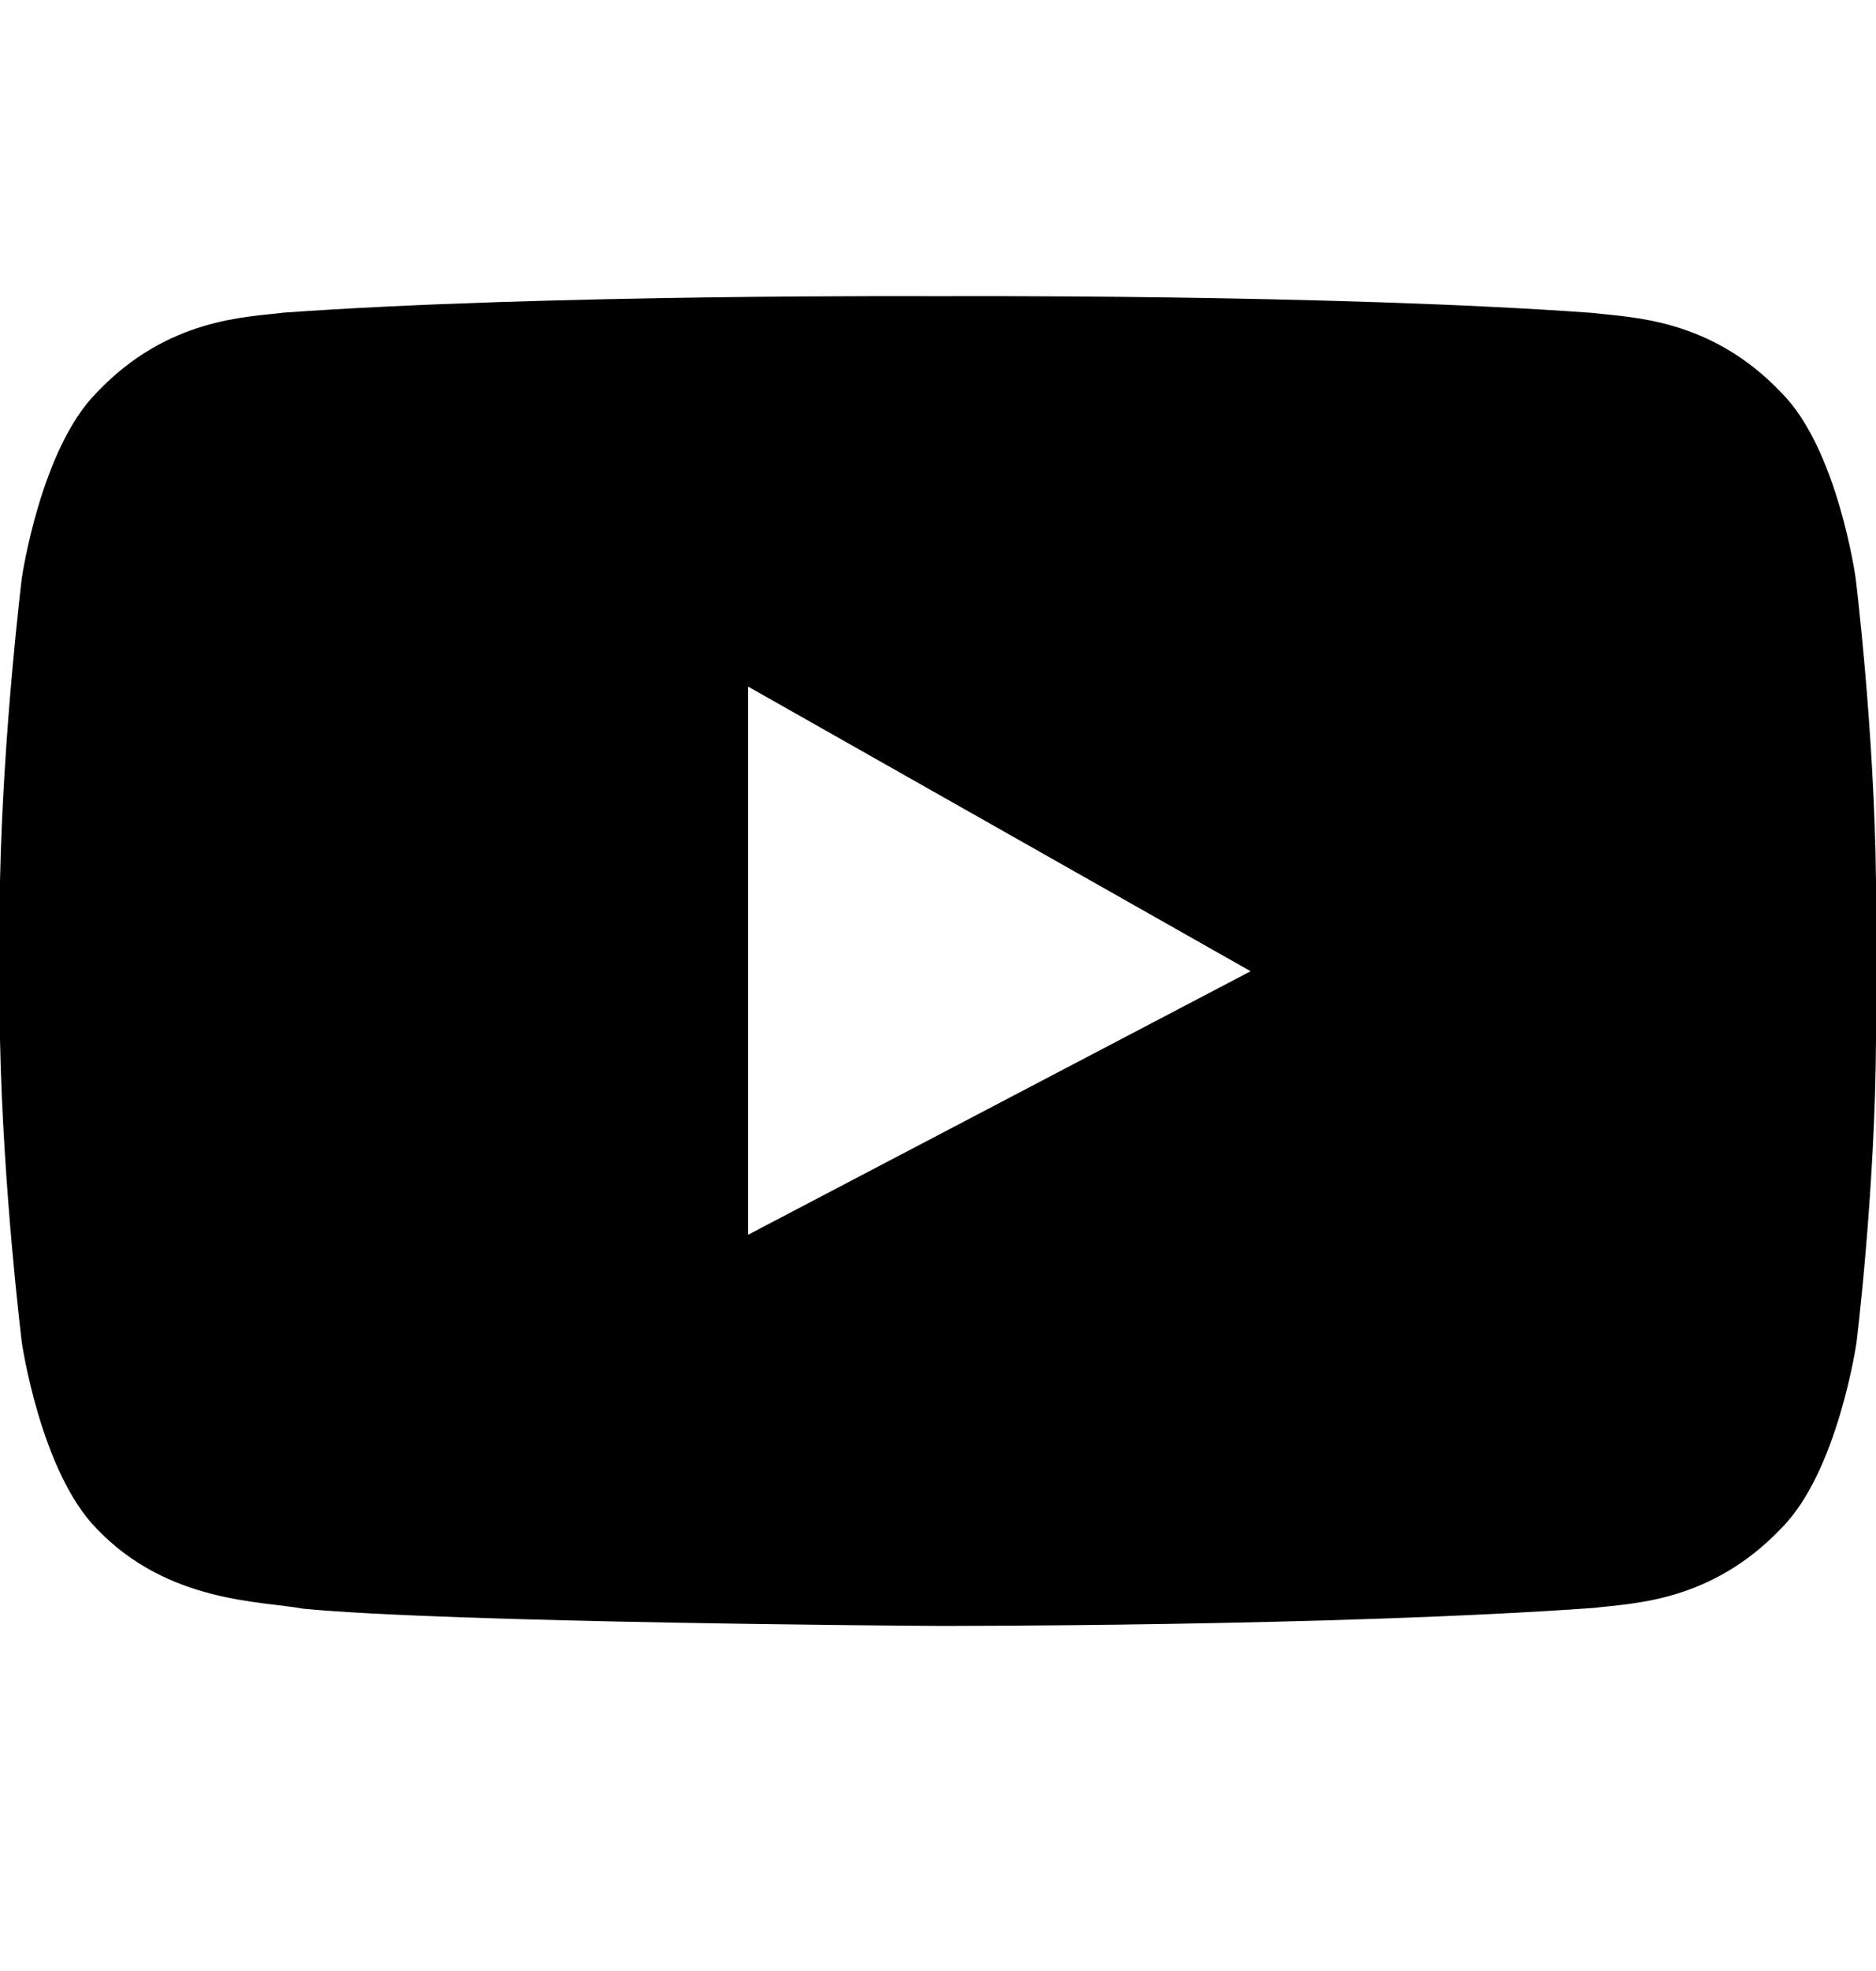 <svg width="20" height="21" viewBox="0 0 20 21" fill="none" xmlns="http://www.w3.org/2000/svg">
<g clip-path="url(#clip0_1_1566)">
<path d="M19.783 6.16C19.783 6.16 19.592 4.785 18.992 4.185C18.233 3.385 17.383 3.385 16.992 3.335C14.2 3.131 10 3.156 10 3.156C10 3.156 5.817 3.131 3.025 3.331C2.642 3.381 1.792 3.381 1.033 4.181C0.433 4.781 0.233 6.156 0.233 6.156C0.233 6.156 0.033 7.777 0 9.39V11.077C0.033 12.694 0.233 14.306 0.233 14.306C0.233 14.306 0.433 15.681 1.033 16.29C1.792 17.081 2.783 17.056 3.233 17.14C4.8 17.29 9.825 17.323 10 17.323C10 17.323 14.208 17.331 17 17.131C17.383 17.081 18.233 17.081 18.992 16.281C19.592 15.681 19.792 14.306 19.792 14.306C19.792 14.306 19.992 12.69 20 11.077V9.39C19.983 7.777 19.783 6.16 19.783 6.16ZM7.975 13.156V7.315L13.333 10.348L7.975 13.156Z" fill="black"/>
</g>
<defs>
<clipPath id="clip0_1_1566">
<rect width="20" height="20" fill="white" transform="translate(0 0.656)"/>
</clipPath>
</defs>
</svg>
